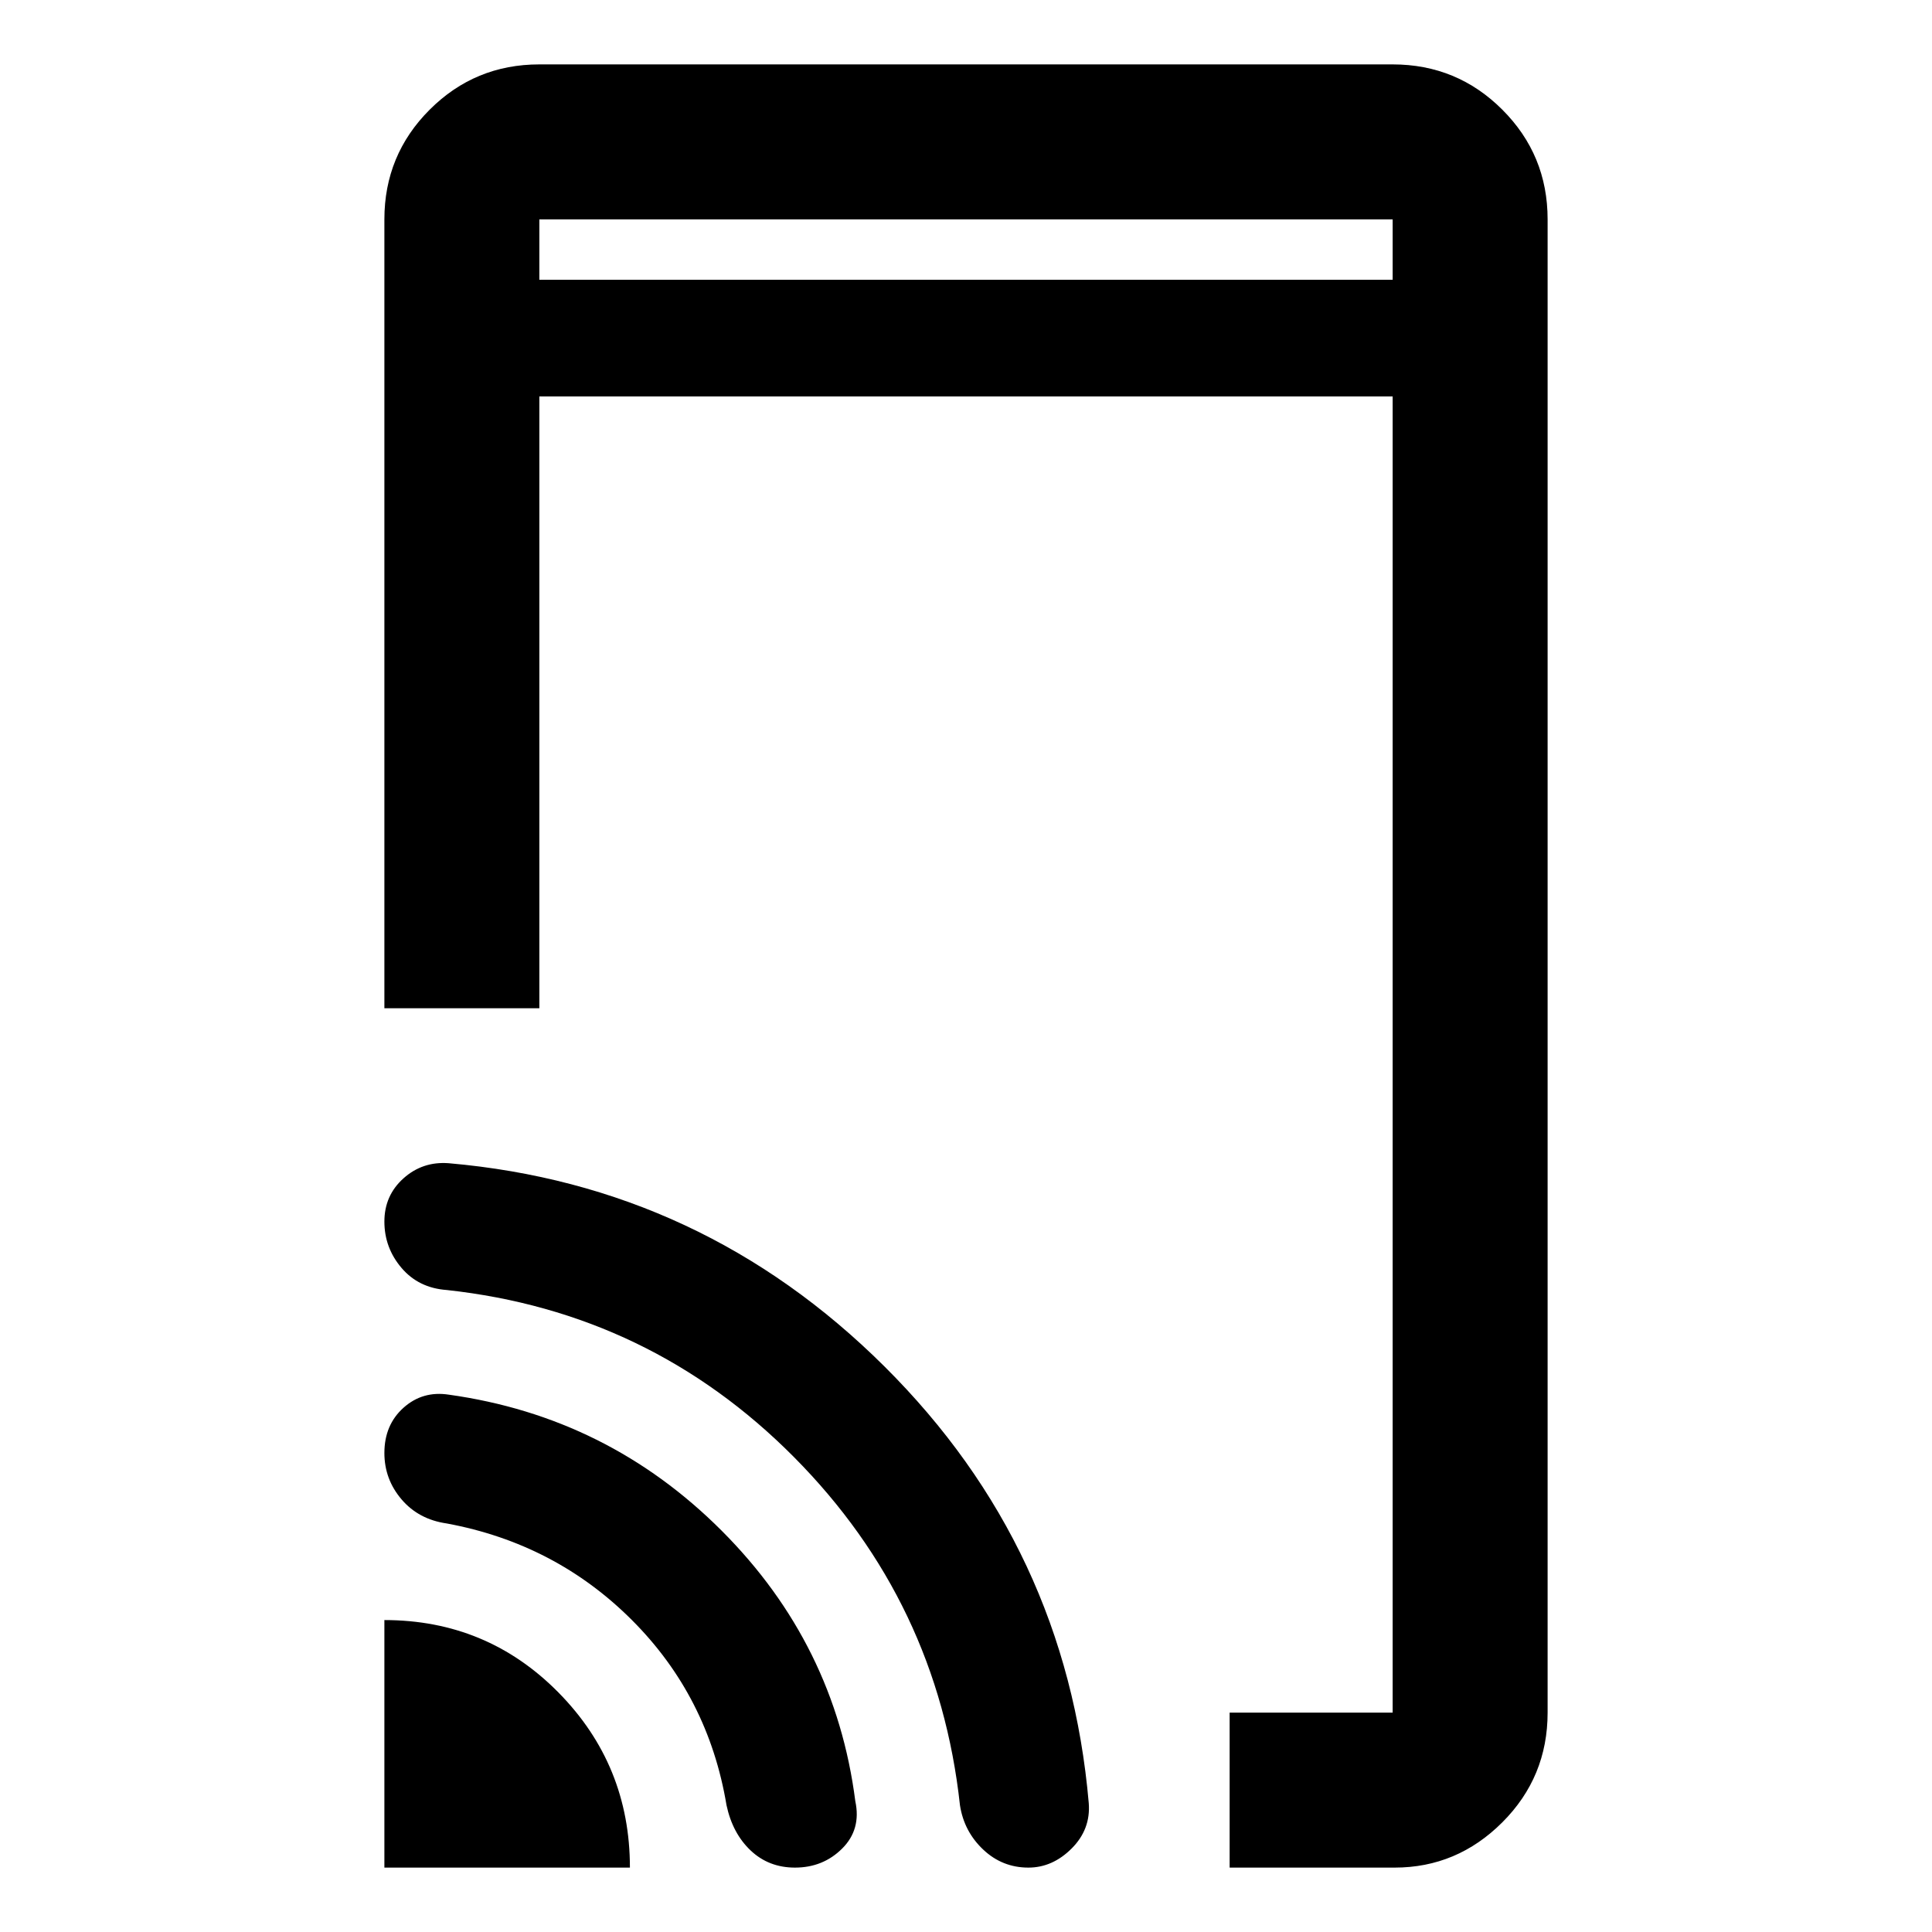 <svg xmlns="http://www.w3.org/2000/svg" height="48" width="48"><path d="M13.4 6.95H34.6V5.45Q34.6 5.45 34.6 5.45Q34.6 5.45 34.6 5.45H13.4Q13.4 5.45 13.4 5.45Q13.4 5.45 13.4 5.45ZM30.55 46.4V42.55H34.6Q34.6 42.55 34.6 42.55Q34.6 42.55 34.6 42.55V9.85H13.4V25.05H9.55V5.45Q9.55 3.85 10.675 2.725Q11.8 1.6 13.4 1.6H34.6Q36.2 1.6 37.325 2.725Q38.45 3.85 38.45 5.45V42.55Q38.45 44.15 37.325 45.275Q36.2 46.4 34.65 46.4ZM9.55 46.4V40.25Q12.1 40.25 13.875 42.05Q15.65 43.85 15.65 46.4ZM19.75 46.4Q19.1 46.4 18.65 45.975Q18.2 45.55 18.05 44.85Q17.6 42.15 15.7 40.25Q13.8 38.35 11.1 37.85Q10.4 37.75 9.975 37.25Q9.55 36.75 9.55 36.1Q9.55 35.4 10.025 34.975Q10.5 34.55 11.15 34.65Q15.1 35.2 17.925 38.025Q20.75 40.85 21.25 44.75Q21.4 45.45 20.925 45.925Q20.45 46.4 19.75 46.4ZM25.55 46.4Q24.9 46.4 24.425 45.95Q23.95 45.5 23.85 44.85Q23.3 39.8 19.725 36.2Q16.15 32.6 11.1 32.05Q10.4 32 9.975 31.5Q9.55 31 9.55 30.35Q9.55 29.7 10.025 29.275Q10.5 28.85 11.15 28.9Q17.45 29.45 21.975 33.95Q26.5 38.45 27.05 44.8Q27.1 45.45 26.625 45.925Q26.15 46.4 25.55 46.4ZM13.4 5.45Q13.4 5.45 13.4 5.45Q13.4 5.45 13.4 5.45V6.95V5.45Q13.4 5.45 13.4 5.45Q13.4 5.45 13.4 5.45Z"/></svg>